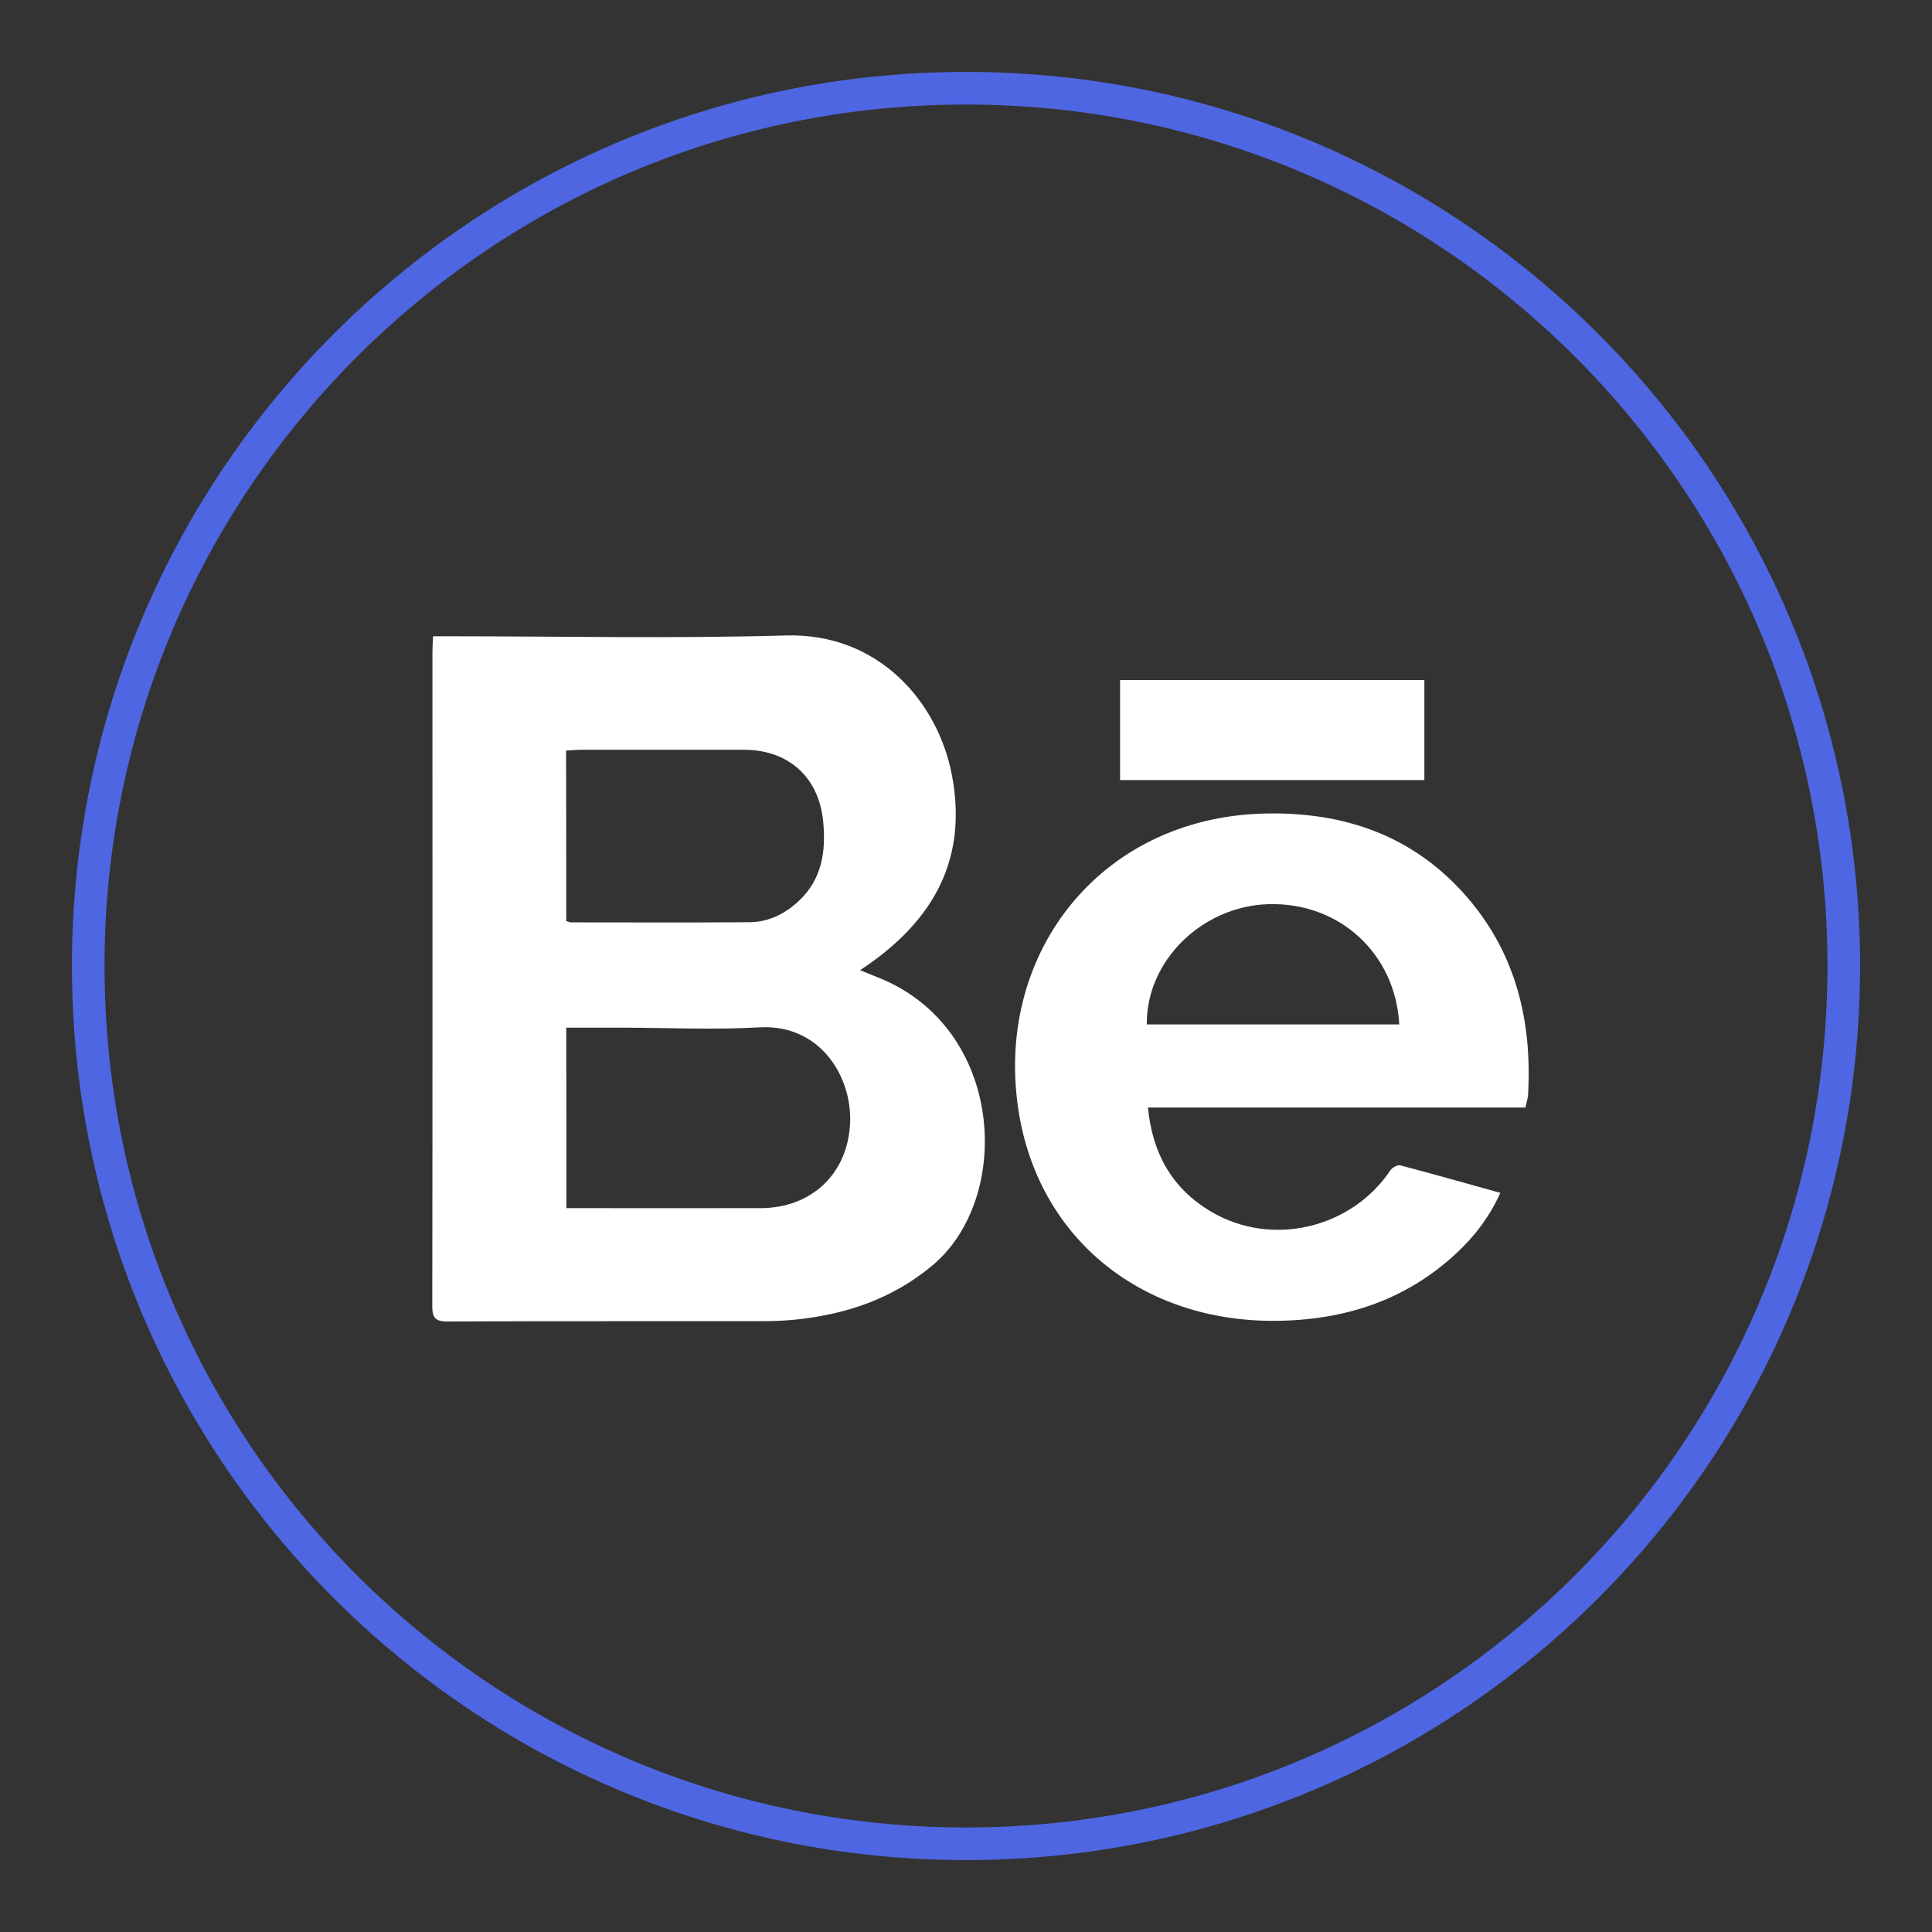 <?xml version="1.0" encoding="utf-8"?>
<!-- Generator: Adobe Illustrator 25.0.0, SVG Export Plug-In . SVG Version: 6.00 Build 0)  -->
<svg version="1.1" id="Layer_1" xmlns="http://www.w3.org/2000/svg" xmlns:xlink="http://www.w3.org/1999/xlink" x="0px" y="0px"
	 viewBox="0 0 120 120" style="enable-background:new 0 0 120 120;" xml:space="preserve">
<rect x="0" y="0" width="120" height="120" fill="#333333" stroke="none"/>
<style type="text/css">
	.st0{fill:#FFFFFF;}
	.st1{fill:none;stroke:#4E67E1;stroke-width:2.026;stroke-miterlimit:10;}
	.st2{fill:#FEFEFE;}
	.st3{fill:#C7D9E9;}
	.st4{fill:#A8C5D7;}
	.st5{fill:none;stroke:#4E66E1;stroke-width:2.026;stroke-miterlimit:10;}
</style>
<g>
	<path class="st5" d="M60,114.52L60,114.52C29.89,114.52,5.48,90.11,5.48,60v0C5.48,29.89,29.89,5.48,60,5.48h0
		c30.11,0,54.52,24.41,54.52,54.52v0C114.52,90.11,90.11,114.52,60,114.52z"/>
	<g>
		<path class="st0" d="M26.9,39.52c0.37,0,0.66,0,0.95,0c6.98,0,13.97,0.15,20.95-0.05c5.75-0.17,9.45,4.11,10.32,8.65
			c0.96,5.01-0.89,8.98-5.7,12.14c0.4,0.16,0.73,0.3,1.06,0.43c7.92,3.09,8.48,13.72,3.41,17.93c-2.49,2.07-5.38,3.03-8.53,3.35
			c-0.65,0.06-1.3,0.09-1.95,0.09c-6.54,0.01-13.08-0.01-19.62,0.02c-0.74,0-0.94-0.22-0.94-0.95c0.02-13.55,0.01-27.1,0.01-40.65
			C26.86,40.18,26.88,39.89,26.9,39.52z M35.18,75.04c4.1,0,8.09,0.01,12.08,0c3.13-0.01,5.39-2.12,5.54-5.26
			c0.14-2.88-1.84-6.18-5.62-5.97c-2.8,0.16-5.61,0.03-8.41,0.02c-1.2,0-2.39,0-3.6,0C35.18,67.64,35.18,71.29,35.18,75.04z
			 M35.17,57.21c0.14,0.04,0.22,0.08,0.3,0.08c3.69,0,7.39,0.02,11.08-0.01c1.16-0.01,2.18-0.5,3.03-1.29
			c1.47-1.35,1.73-3.09,1.55-4.96c-0.26-2.74-2.14-4.45-4.89-4.46c-3.37,0-6.74,0-10.1,0c-0.31,0-0.63,0.03-0.98,0.05
			C35.17,50.19,35.17,53.67,35.17,57.21z"/>
		<path class="st0" d="M94.75,68.79c-7.83,0-15.59,0-23.45,0c0.28,2.87,1.52,5.05,3.93,6.47c3.75,2.22,8.7,1.05,11.13-2.57
			c0.11-0.17,0.44-0.35,0.61-0.31c2.05,0.54,4.09,1.12,6.22,1.71c-0.68,1.5-1.6,2.7-2.73,3.75c-3.18,2.96-7,4.17-11.27,4.2
			c-8.16,0.05-14.54-4.98-15.88-12.77c-1.69-9.82,4.89-18.48,15.22-18.74c5.01-0.12,9.34,1.4,12.65,5.26
			c3.01,3.52,3.99,7.71,3.73,12.24C94.89,68.25,94.82,68.44,94.75,68.79z M71.23,63.63c5.23,0,10.45,0,15.68,0
			c-0.24-4.42-3.73-7.6-8.13-7.47C74.65,56.29,71.19,59.68,71.23,63.63z"/>
		<path class="st0" d="M69.57,42.24c6.31,0,12.57,0,18.9,0c0,2.08,0,4.1,0,6.21c-6.27,0-12.52,0-18.9,0
			C69.57,46.44,69.57,44.4,69.57,42.24z"/>
	</g>
</g>
</svg>
